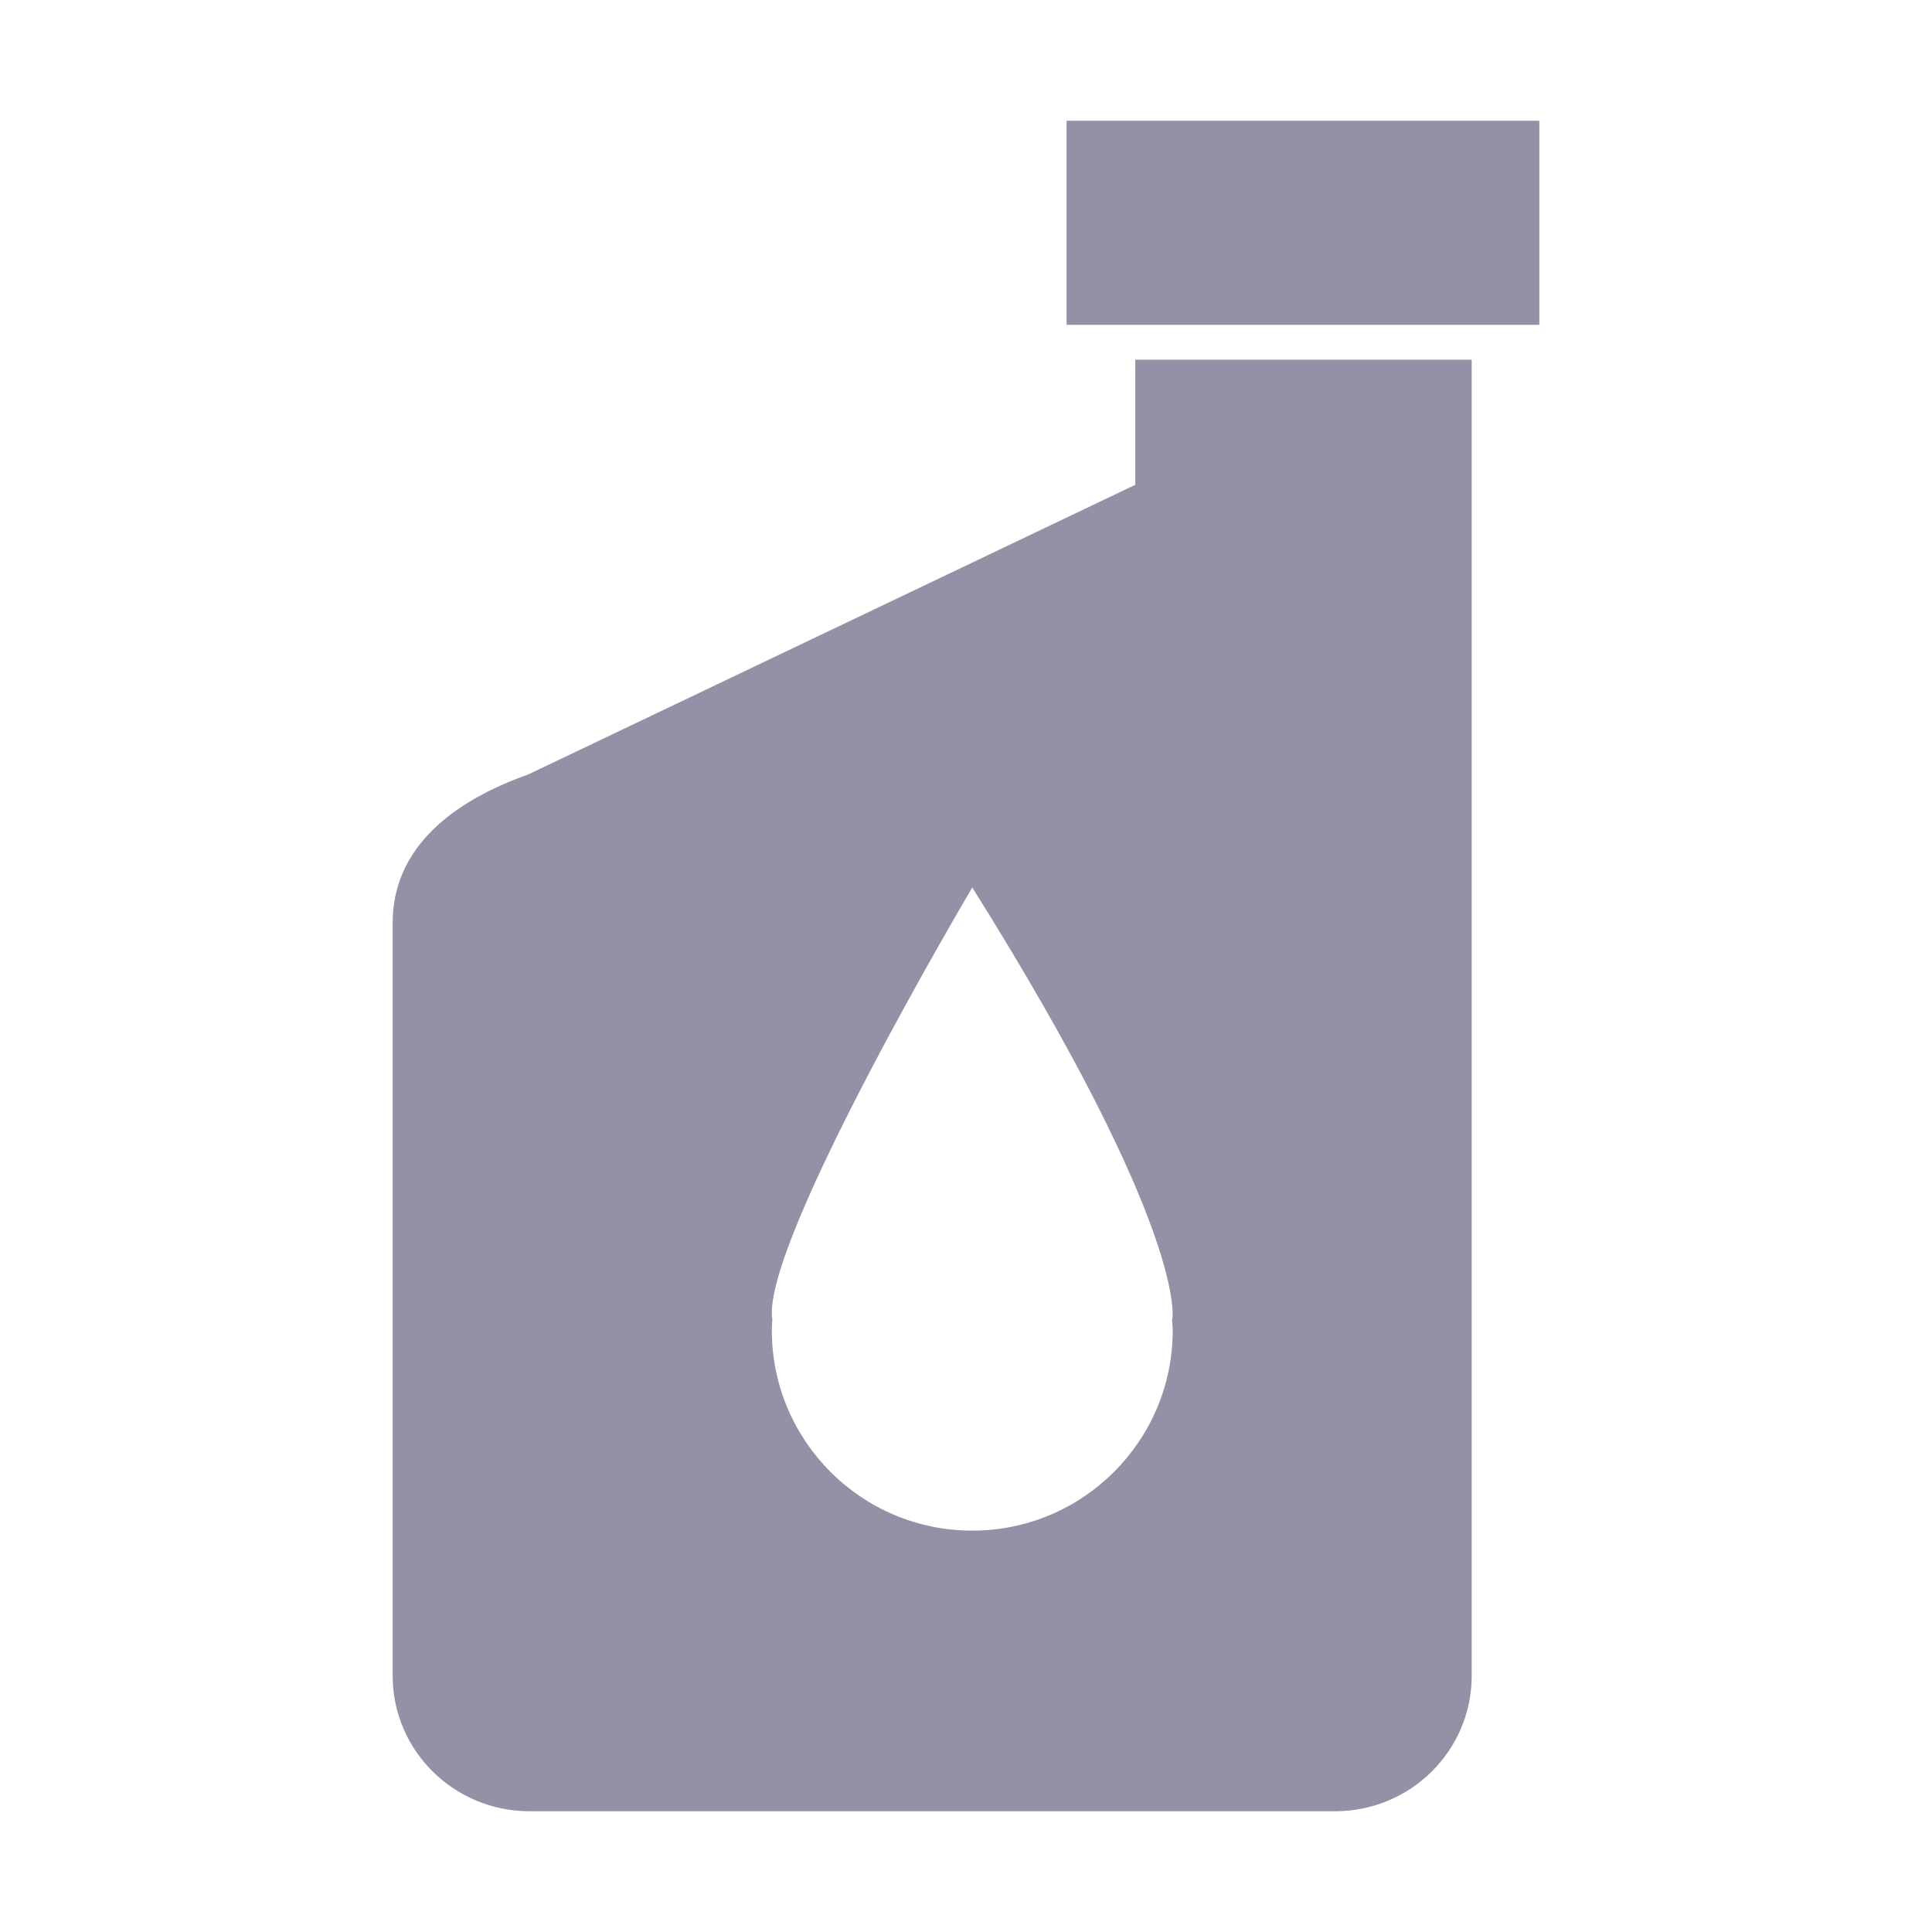 <?xml version="1.0" standalone="no"?><!DOCTYPE svg PUBLIC "-//W3C//DTD SVG 1.1//EN" "http://www.w3.org/Graphics/SVG/1.1/DTD/svg11.dtd"><svg t="1526351444441" class="icon" style="" viewBox="0 0 1024 1024" version="1.1" xmlns="http://www.w3.org/2000/svg" p-id="775" xmlns:xlink="http://www.w3.org/1999/xlink" width="32" height="32"><defs><style type="text/css"></style></defs><path d="M565.312 64l250.56 0 0 108.16-250.56 0 0-108.16Z" p-id="776" fill="#9291a6"></path><path d="M601.728 256.96 279.936 410.496C240 424.64 208.128 449.344 208.128 489.024l0 399.232C208.128 927.808 240.576 960 280.64 960l426.944 0c40.064 0 72.448-32.192 72.448-71.744l0-89.792L780.032 489.024 780.032 190.656 601.728 190.656 601.728 256.96zM621.568 705.088c0 58.624-47.616 106.176-106.24 106.176-58.688 0-106.24-47.552-106.24-106.176 0-1.984 0.128-3.776 0.256-5.632 0-0.064-0.064-0.192-0.064-0.448C403.648 658.752 515.328 470.4 515.328 470.4c114.624 182.656 106.048 228.608 106.048 228.608s-0.128 0.128-0.192 0.128C621.312 701.12 621.568 702.912 621.568 705.088z" p-id="777" fill="#9291a6"></path></svg>